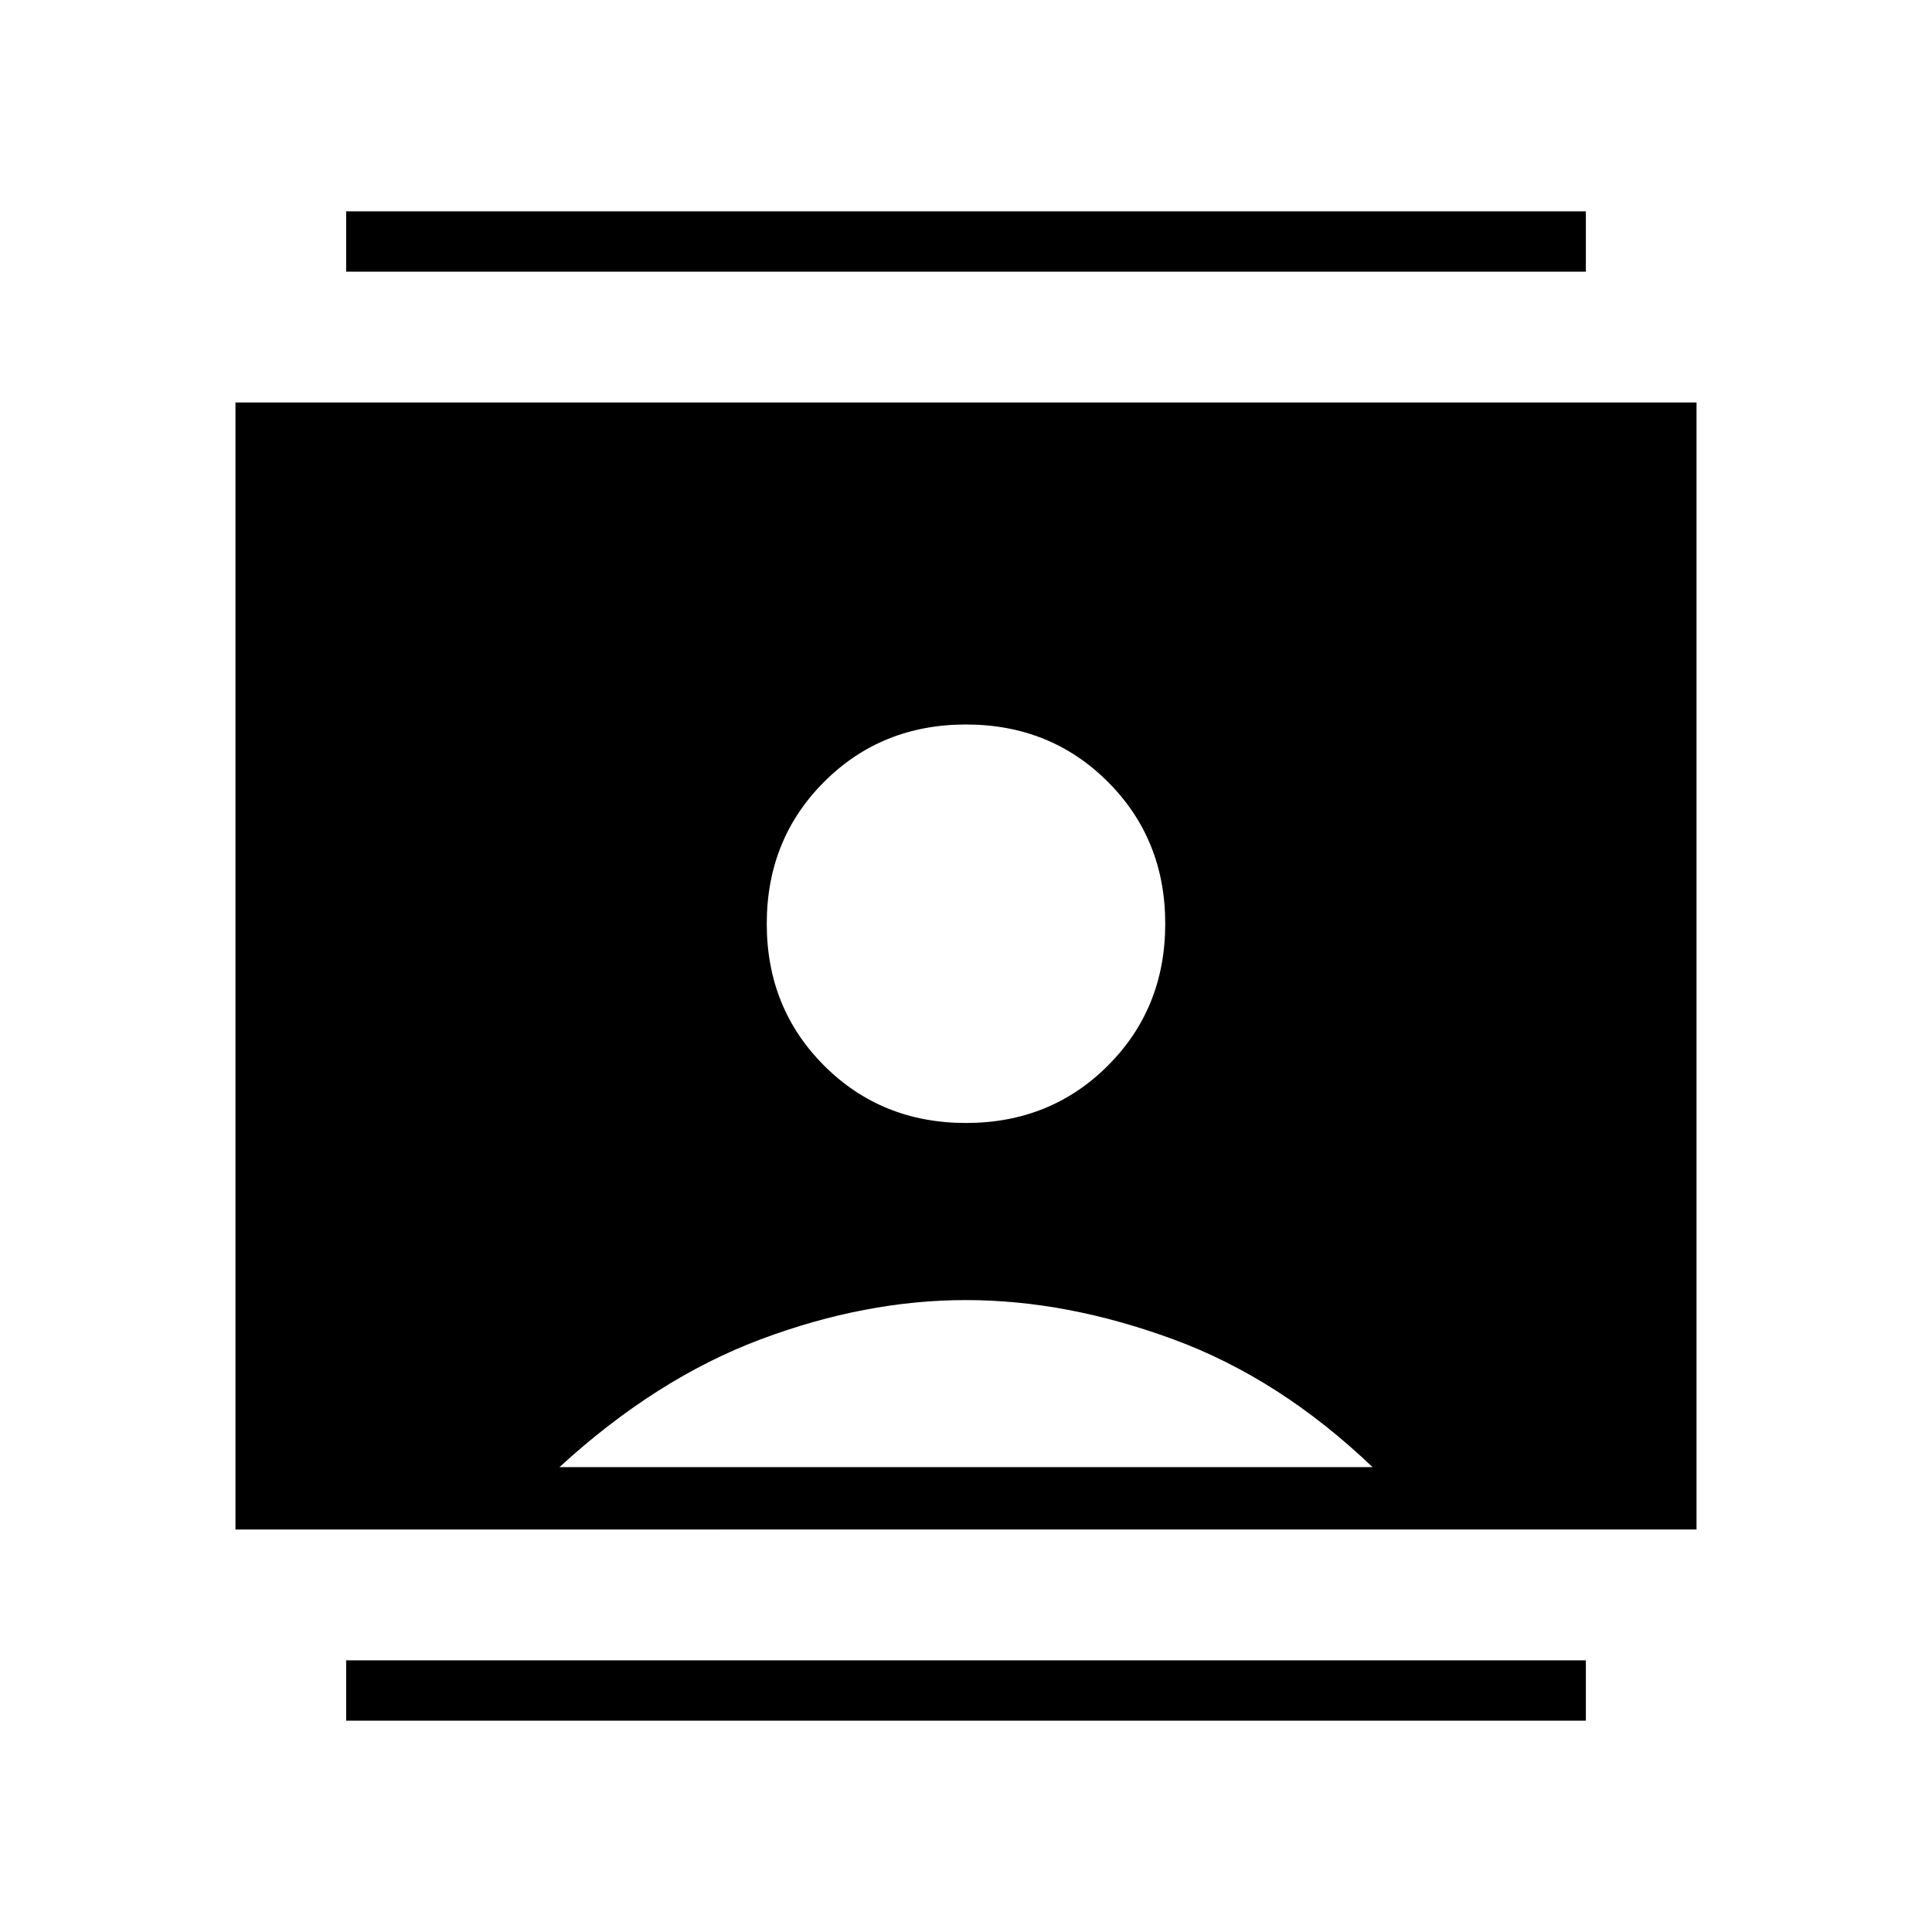 <svg xmlns="http://www.w3.org/2000/svg" height="48" width="48"><path d="M8.6 42.75v-1.5h30.8v1.5Zm0-36v-1.5h30.8v1.5ZM24 27.9q2.1 0 3.525-1.425 1.425-1.425 1.425-3.525 0-2.1-1.425-3.525Q26.1 18 24 18q-2.1 0-3.525 1.425-1.425 1.425-1.425 3.525 0 2.1 1.425 3.525Q21.9 27.9 24 27.9ZM5.85 38V10h36.3v28Zm8.05-1.55h20.2q-2.3-2.2-4.95-3.175Q26.5 32.3 24 32.3q-2.5 0-5.1.975-2.6.975-5 3.175Z"/></svg>